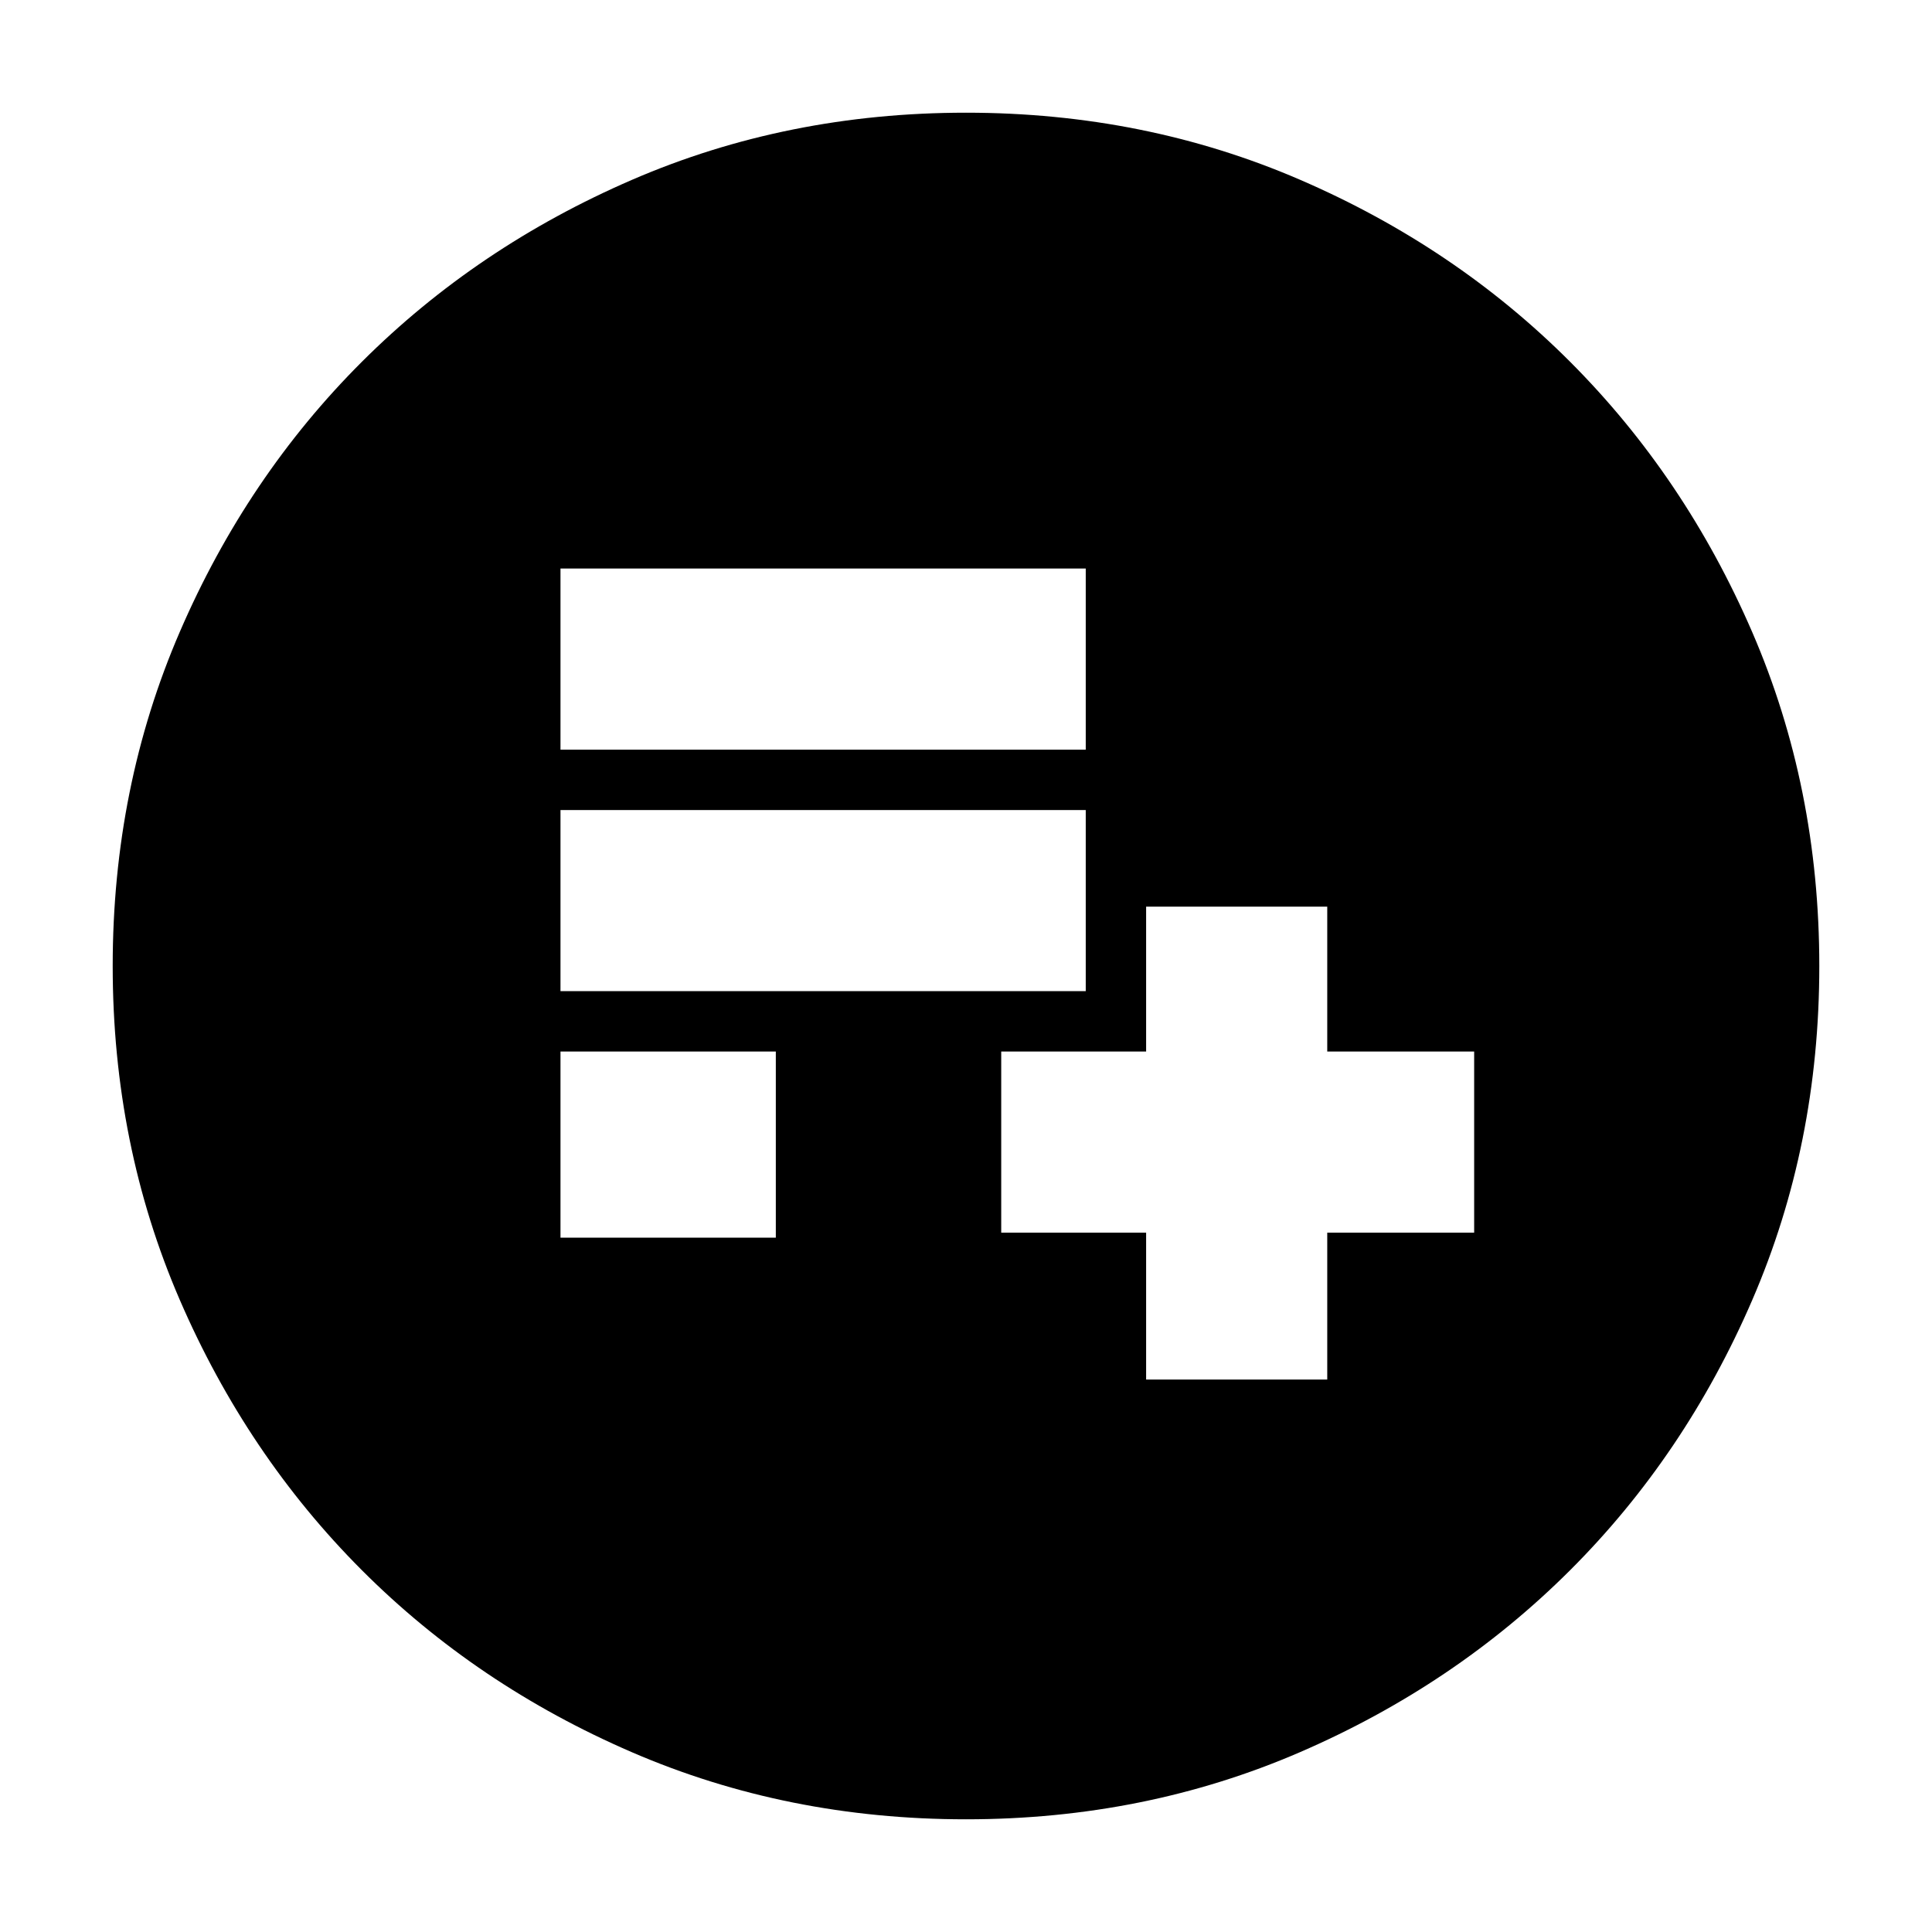 <svg xmlns="http://www.w3.org/2000/svg" height="24" viewBox="0 -960 960 960" width="24"><path d="M569.5-274.5h90v-73h73v-90h-73v-72h-90v72h-72v90h72v73Zm-291-70.5h107v-92.5h-107v92.5Zm0-122.5h261v-90h-261v90Zm0-120h261v-90h-261v90ZM480-56q-88.91 0-166.05-33.35-77.15-33.34-134.22-90.51-57.06-57.17-90.4-134.24Q56-391.17 56-480q0-88.91 33.35-166.05 33.34-77.15 90.51-134.22 57.17-57.06 134.24-90.4Q391.17-904 480-904q88.91 0 166.05 33.35 77.15 33.34 134.22 90.51 57.06 57.17 90.4 134.24Q904-568.83 904-480q0 88.91-33.35 166.05-33.34 77.15-90.51 134.22-57.17 57.06-134.24 90.4Q568.83-56 480-56Z"/></svg>